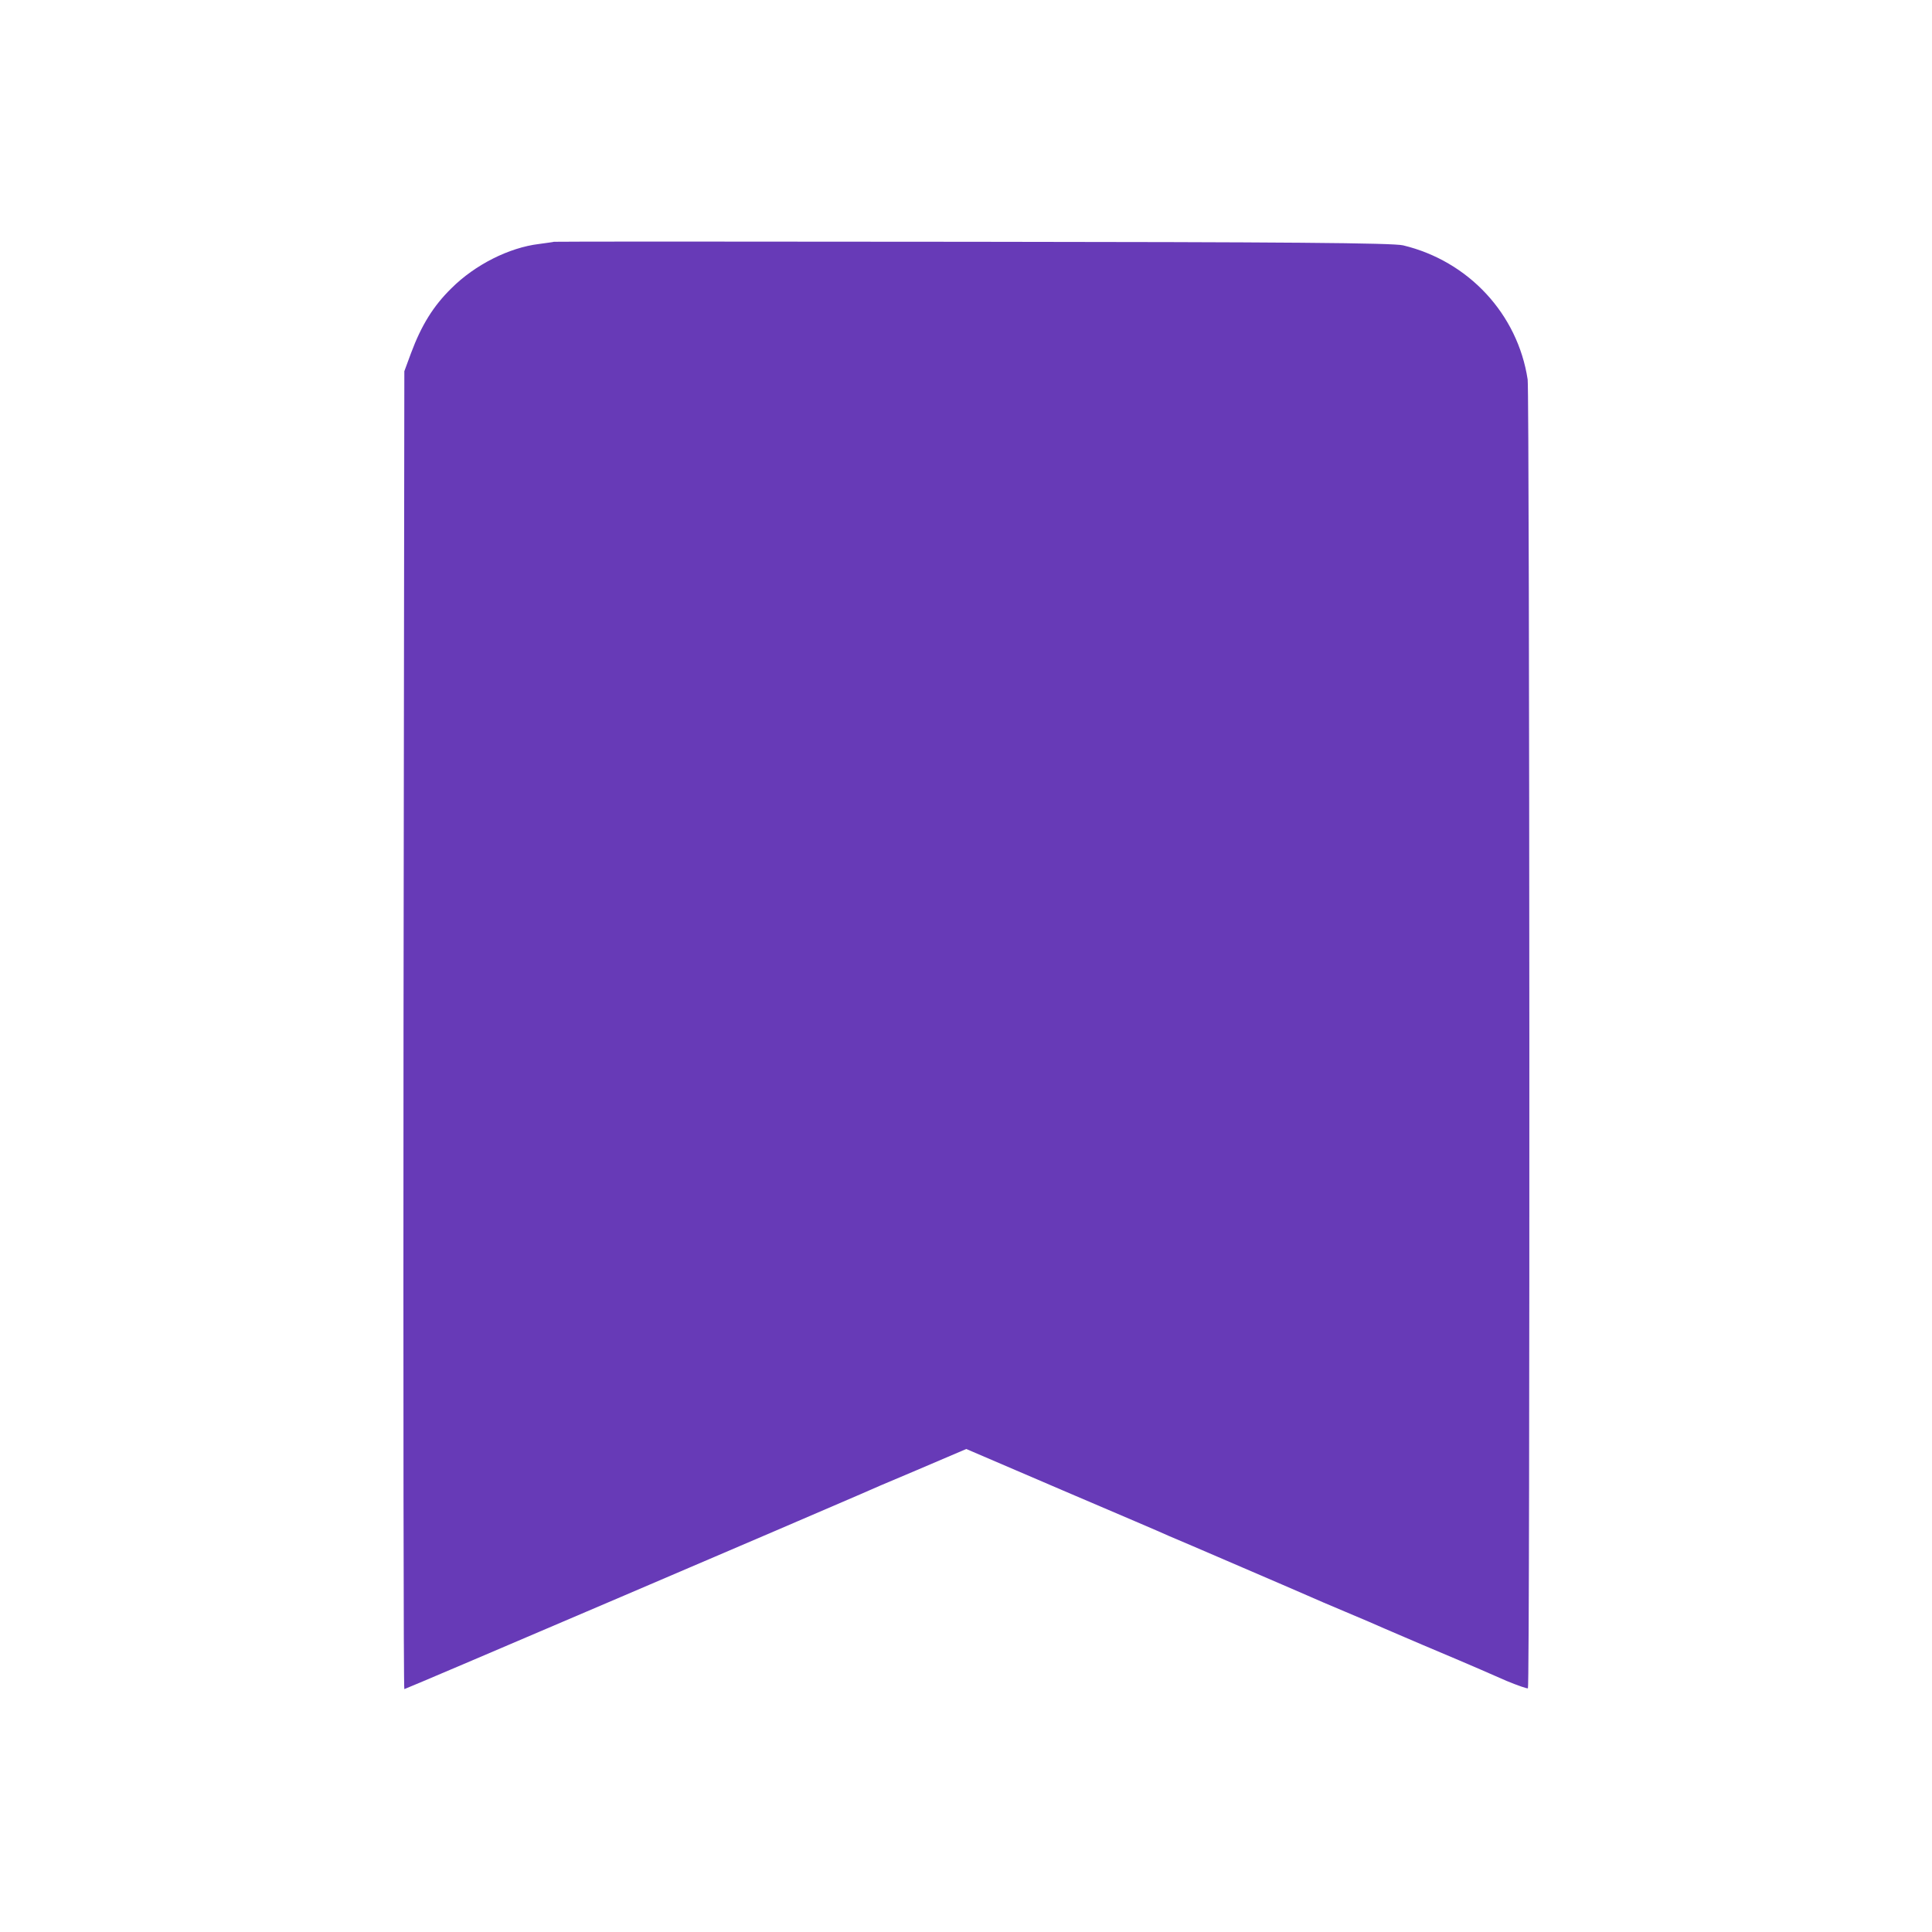 <?xml version="1.0" standalone="no"?>
<!DOCTYPE svg PUBLIC "-//W3C//DTD SVG 20010904//EN"
 "http://www.w3.org/TR/2001/REC-SVG-20010904/DTD/svg10.dtd">
<svg version="1.0" xmlns="http://www.w3.org/2000/svg"
 width="700pt" height="700pt" viewBox="0 0 700 700"
 preserveAspectRatio="xMidYMid meet">
<g transform="translate(0,700) scale(0.1,-0.1)"
fill="#673ab7" stroke="none">
<path d="M2007 6124 c-1 -1 -26 -4 -54 -8 -108 -13 -232 -75 -318 -161 -65
-64 -108 -133 -146 -235 l-24 -65 -3 -2387 c-1 -1314 0 -2388 3 -2388 5 0
1536 655 1650 705 17 8 110 48 208 89 l178 76 352 -151 c194 -83 366 -156 382
-164 17 -7 127 -54 245 -105 118 -51 233 -100 255 -110 22 -10 85 -37 140 -60
55 -23 118 -50 140 -60 22 -10 85 -36 140 -60 55 -23 114 -48 130 -55 58 -25
101 -43 173 -75 41 -17 76 -29 78 -27 8 7 6 4696 -1 4742 -36 237 -214 429
-451 486 -37 9 -428 12 -1562 13 -832 1 -1514 1 -1515 0z"/>
</g>
</svg>
